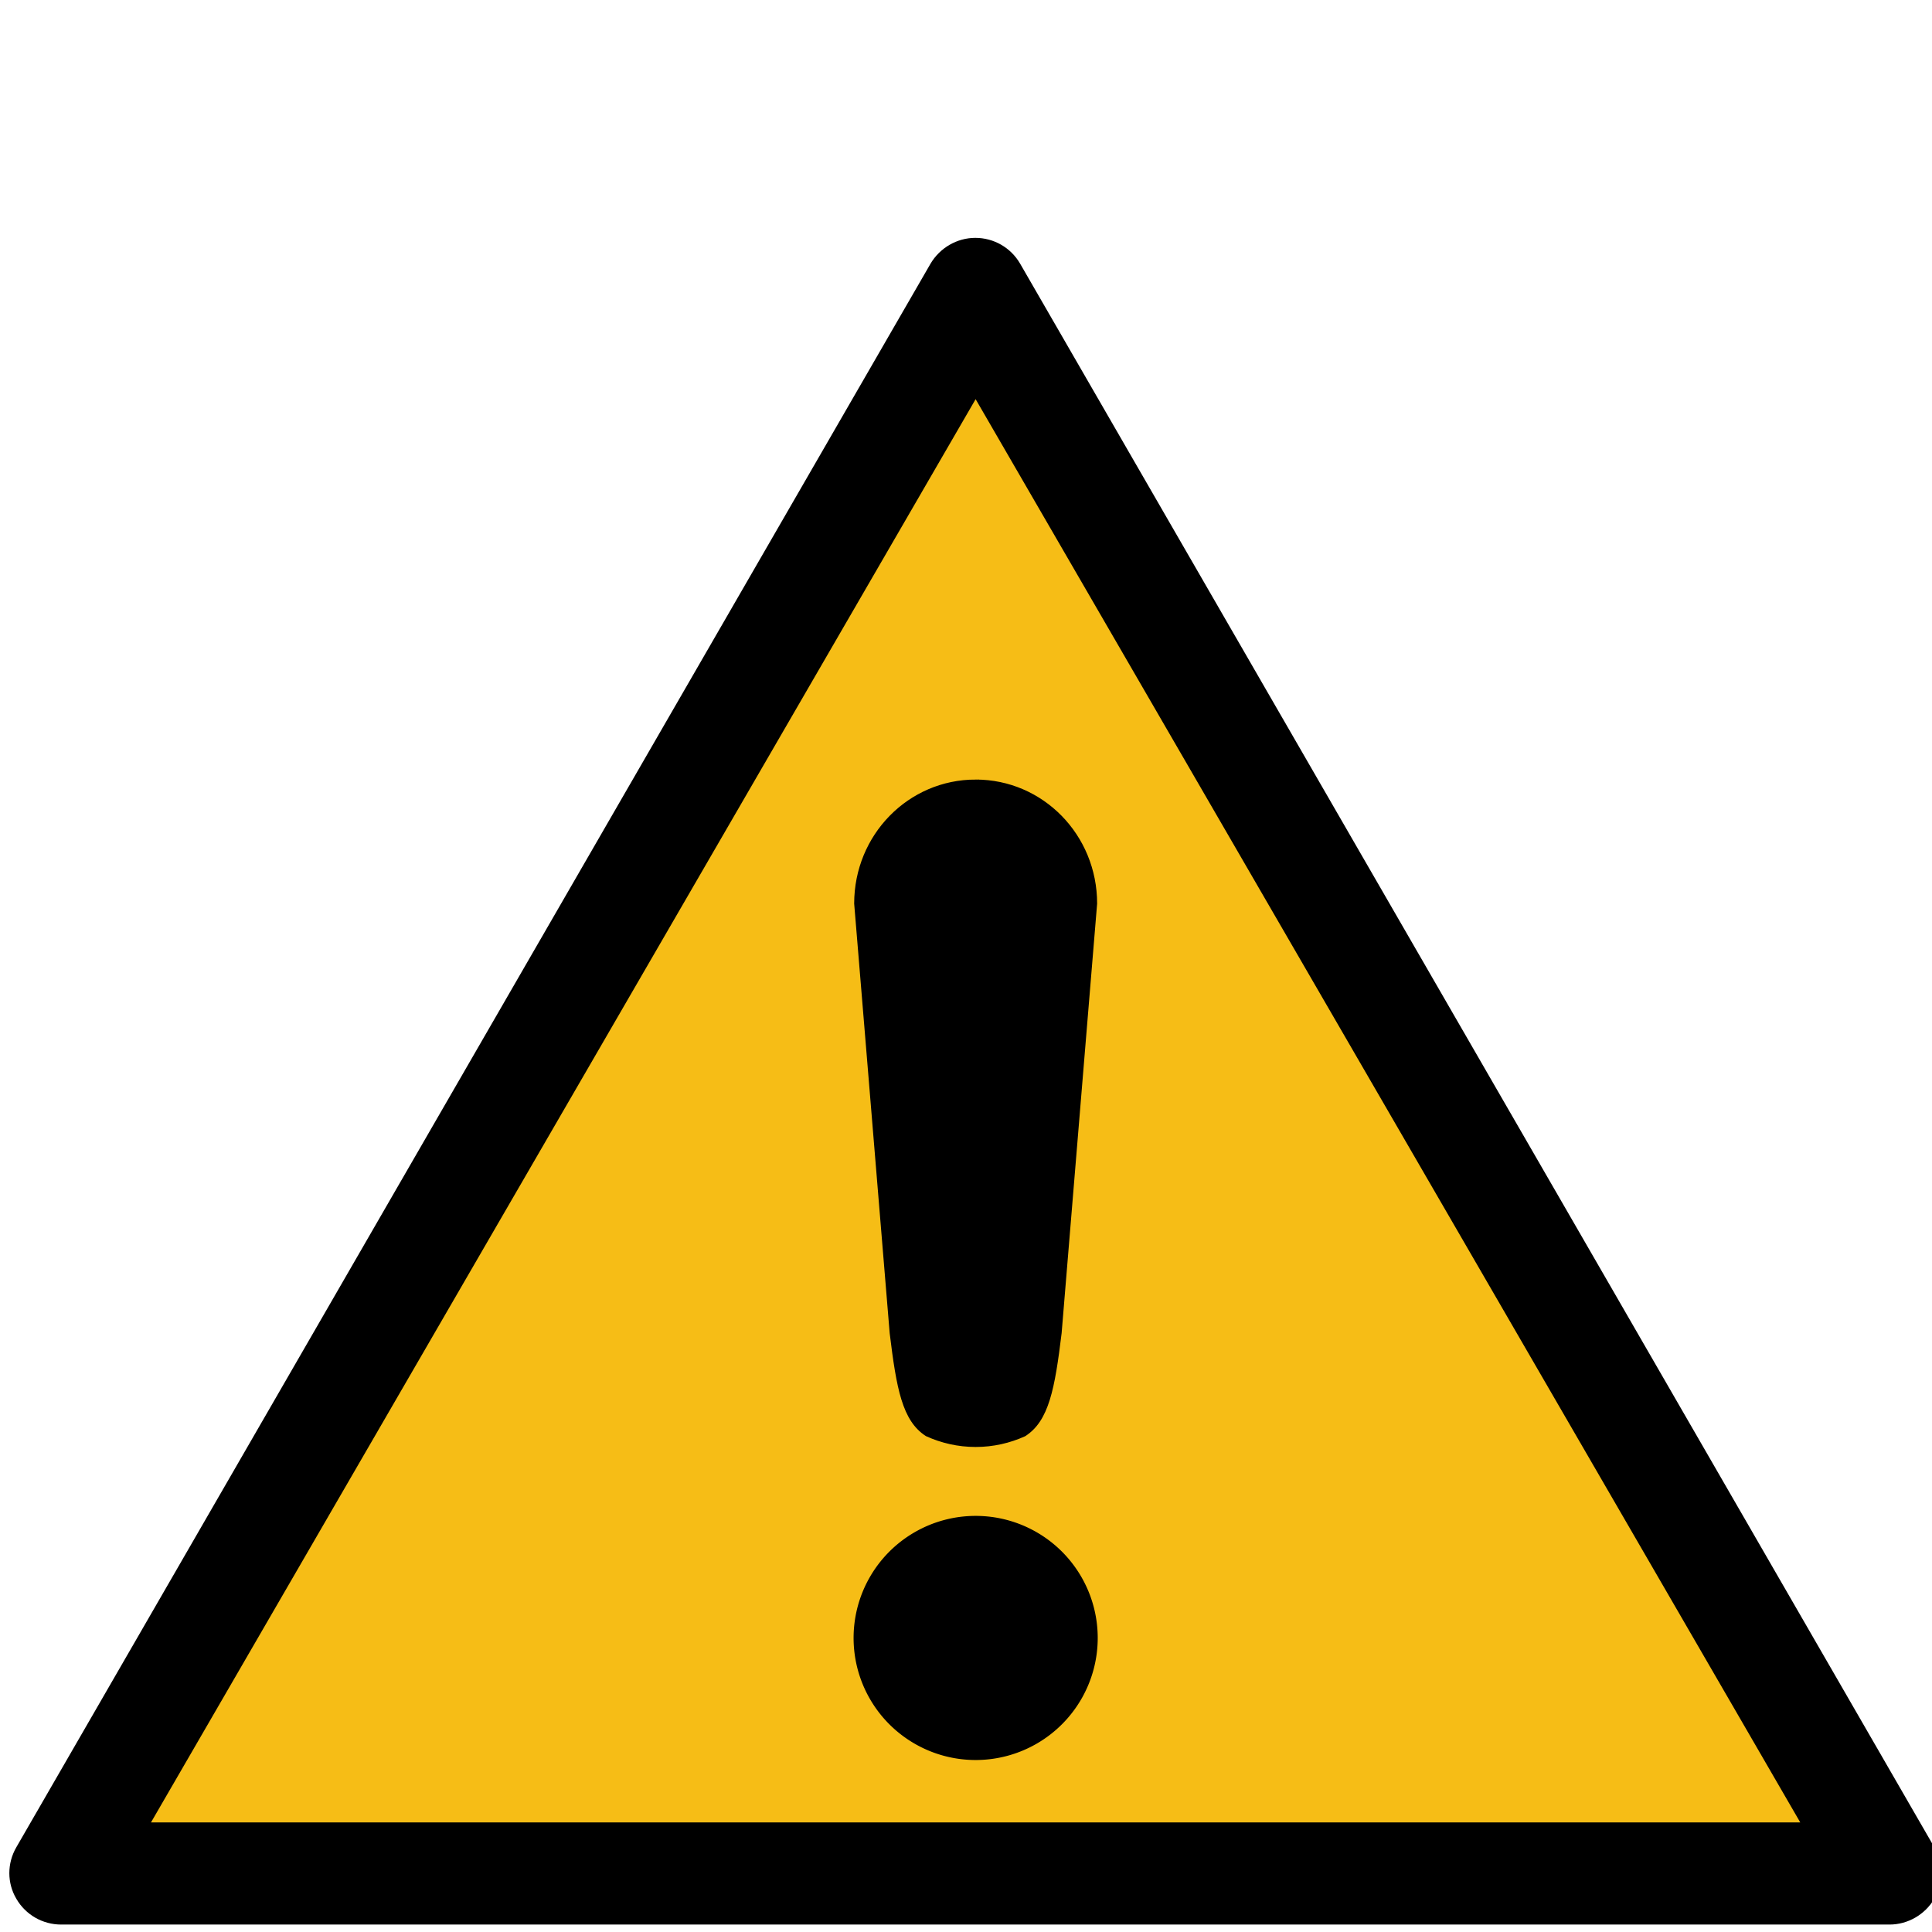 <?xml version="1.0" encoding="UTF-8" standalone="no"?>
<!-- Created with Inkscape (http://www.inkscape.org/) -->

<svg xmlns:dc="http://purl.org/dc/elements/1.1/" xmlns:cc="http://creativecommons.org/ns#" xmlns:rdf="http://www.w3.org/1999/02/22-rdf-syntax-ns#" xmlns:svg="http://www.w3.org/2000/svg" xmlns="http://www.w3.org/2000/svg" xmlns:sodipodi="http://sodipodi.sourceforge.net/DTD/sodipodi-0.dtd" xmlns:inkscape="http://www.inkscape.org/namespaces/inkscape" version="1.1" width="18" height="18" viewBox="0 0 360 363.462" id="svg3069" sodipodi:docname="danger.svg" inkscape:version="0.92.3 (2405546, 2018-03-11)">
  <sodipodi:namedview pagecolor="#ffffff" bordercolor="#666666" borderopacity="1" objecttolerance="10" gridtolerance="10" guidetolerance="10" inkscape:pageopacity="0" inkscape:pageshadow="2" inkscape:window-width="1920" inkscape:window-height="1137" id="namedview3731" showgrid="false" inkscape:pagecheckerboard="true" inkscape:zoom="256" inkscape:cx="8.7003721" inkscape:cy="3.2687646" inkscape:window-x="-8" inkscape:window-y="-8" inkscape:window-maximized="1" inkscape:current-layer="svg3069" />
  <defs id="defs3073">
    <path d="M 2.812,-1.046 A 3,3 0 0 1 0.5,2.958 V 4.512 A 10.5,10.5 0 0 1 2,25.308 v 0.558 A 15,15 0 0 0 14.797,8.543 15,15 0 0 0 23.401,-11.201 l -0.483,0.279 A 10.5,10.5 0 0 1 4.157,-1.823 Z m 3.415,8.871 a 10,10 0 0 1 -12.453,0 9.5,9.5 0 0 0 -2.176,2.742 13.5,13.5 0 0 0 16.804,0 A 10,10 0 0 0 6.226,7.825 Z" transform="matrix(10,0,0,-10,260,260)" id="p" inkscape:connector-curvature="0" />
  </defs>
  <path d="M 362.168,347.517 190.179,49.597 c -1.757,-3.03 -4.969,-4.848 -8.424,-4.848 -3.454,0 -6.666,1.879 -8.424,4.848 L 1.343,347.517 c -1.757,3.03 -1.757,6.727 0,9.696 1.757,3.03 4.969,4.848 8.424,4.848 H 353.745 c 3.454,0 6.666,-1.879 8.424,-4.848 1.757,-3.03 1.757,-6.727 0,-9.696 z" id="sign_border" inkscape:connector-curvature="0" style="stroke-width:0.606" />
  <polygon points="555.875,491.5 43.875,491.5 299.875,48.2 " transform="matrix(0.606,0,0,0.604,0.086,45.981)" id="polygon7" style="overflow:visible;fill:#f6bd16;fill-opacity:1;stroke:none" />
  <path d="m 204.78,308.144 a 22.963,22.963 0 1 1 -45.927,0 22.963,22.963 0 1 1 45.927,0 z" id="path1995" style="fill:#000000;fill-opacity:1;stroke:none;stroke-width:0.387;stroke-linecap:square;stroke-miterlimit:4;stroke-dasharray:none;stroke-dashoffset:0;stroke-opacity:0.4" inkscape:connector-curvature="0" />
  <path d="m 181.816,146.924 c -12.513,0 -22.585,10.286 -22.585,23.063 l 6.678,80.791 c 1.275,10.451 2.365,16.372 6.678,19.156 2.816,1.283 5.936,2.013 9.229,2.013 3.278,0 6.384,-0.722 9.189,-1.993 4.337,-2.777 5.439,-8.702 6.718,-19.176 l 6.678,-80.791 c 0,-12.777 -10.072,-23.063 -22.585,-23.063 z" id="rect1997" style="fill:#000000;fill-opacity:1;stroke:#000000;stroke-width:0.537;stroke-linecap:square;stroke-miterlimit:4;stroke-dashoffset:0;stroke-opacity:1" inkscape:connector-curvature="0" />
</svg>
